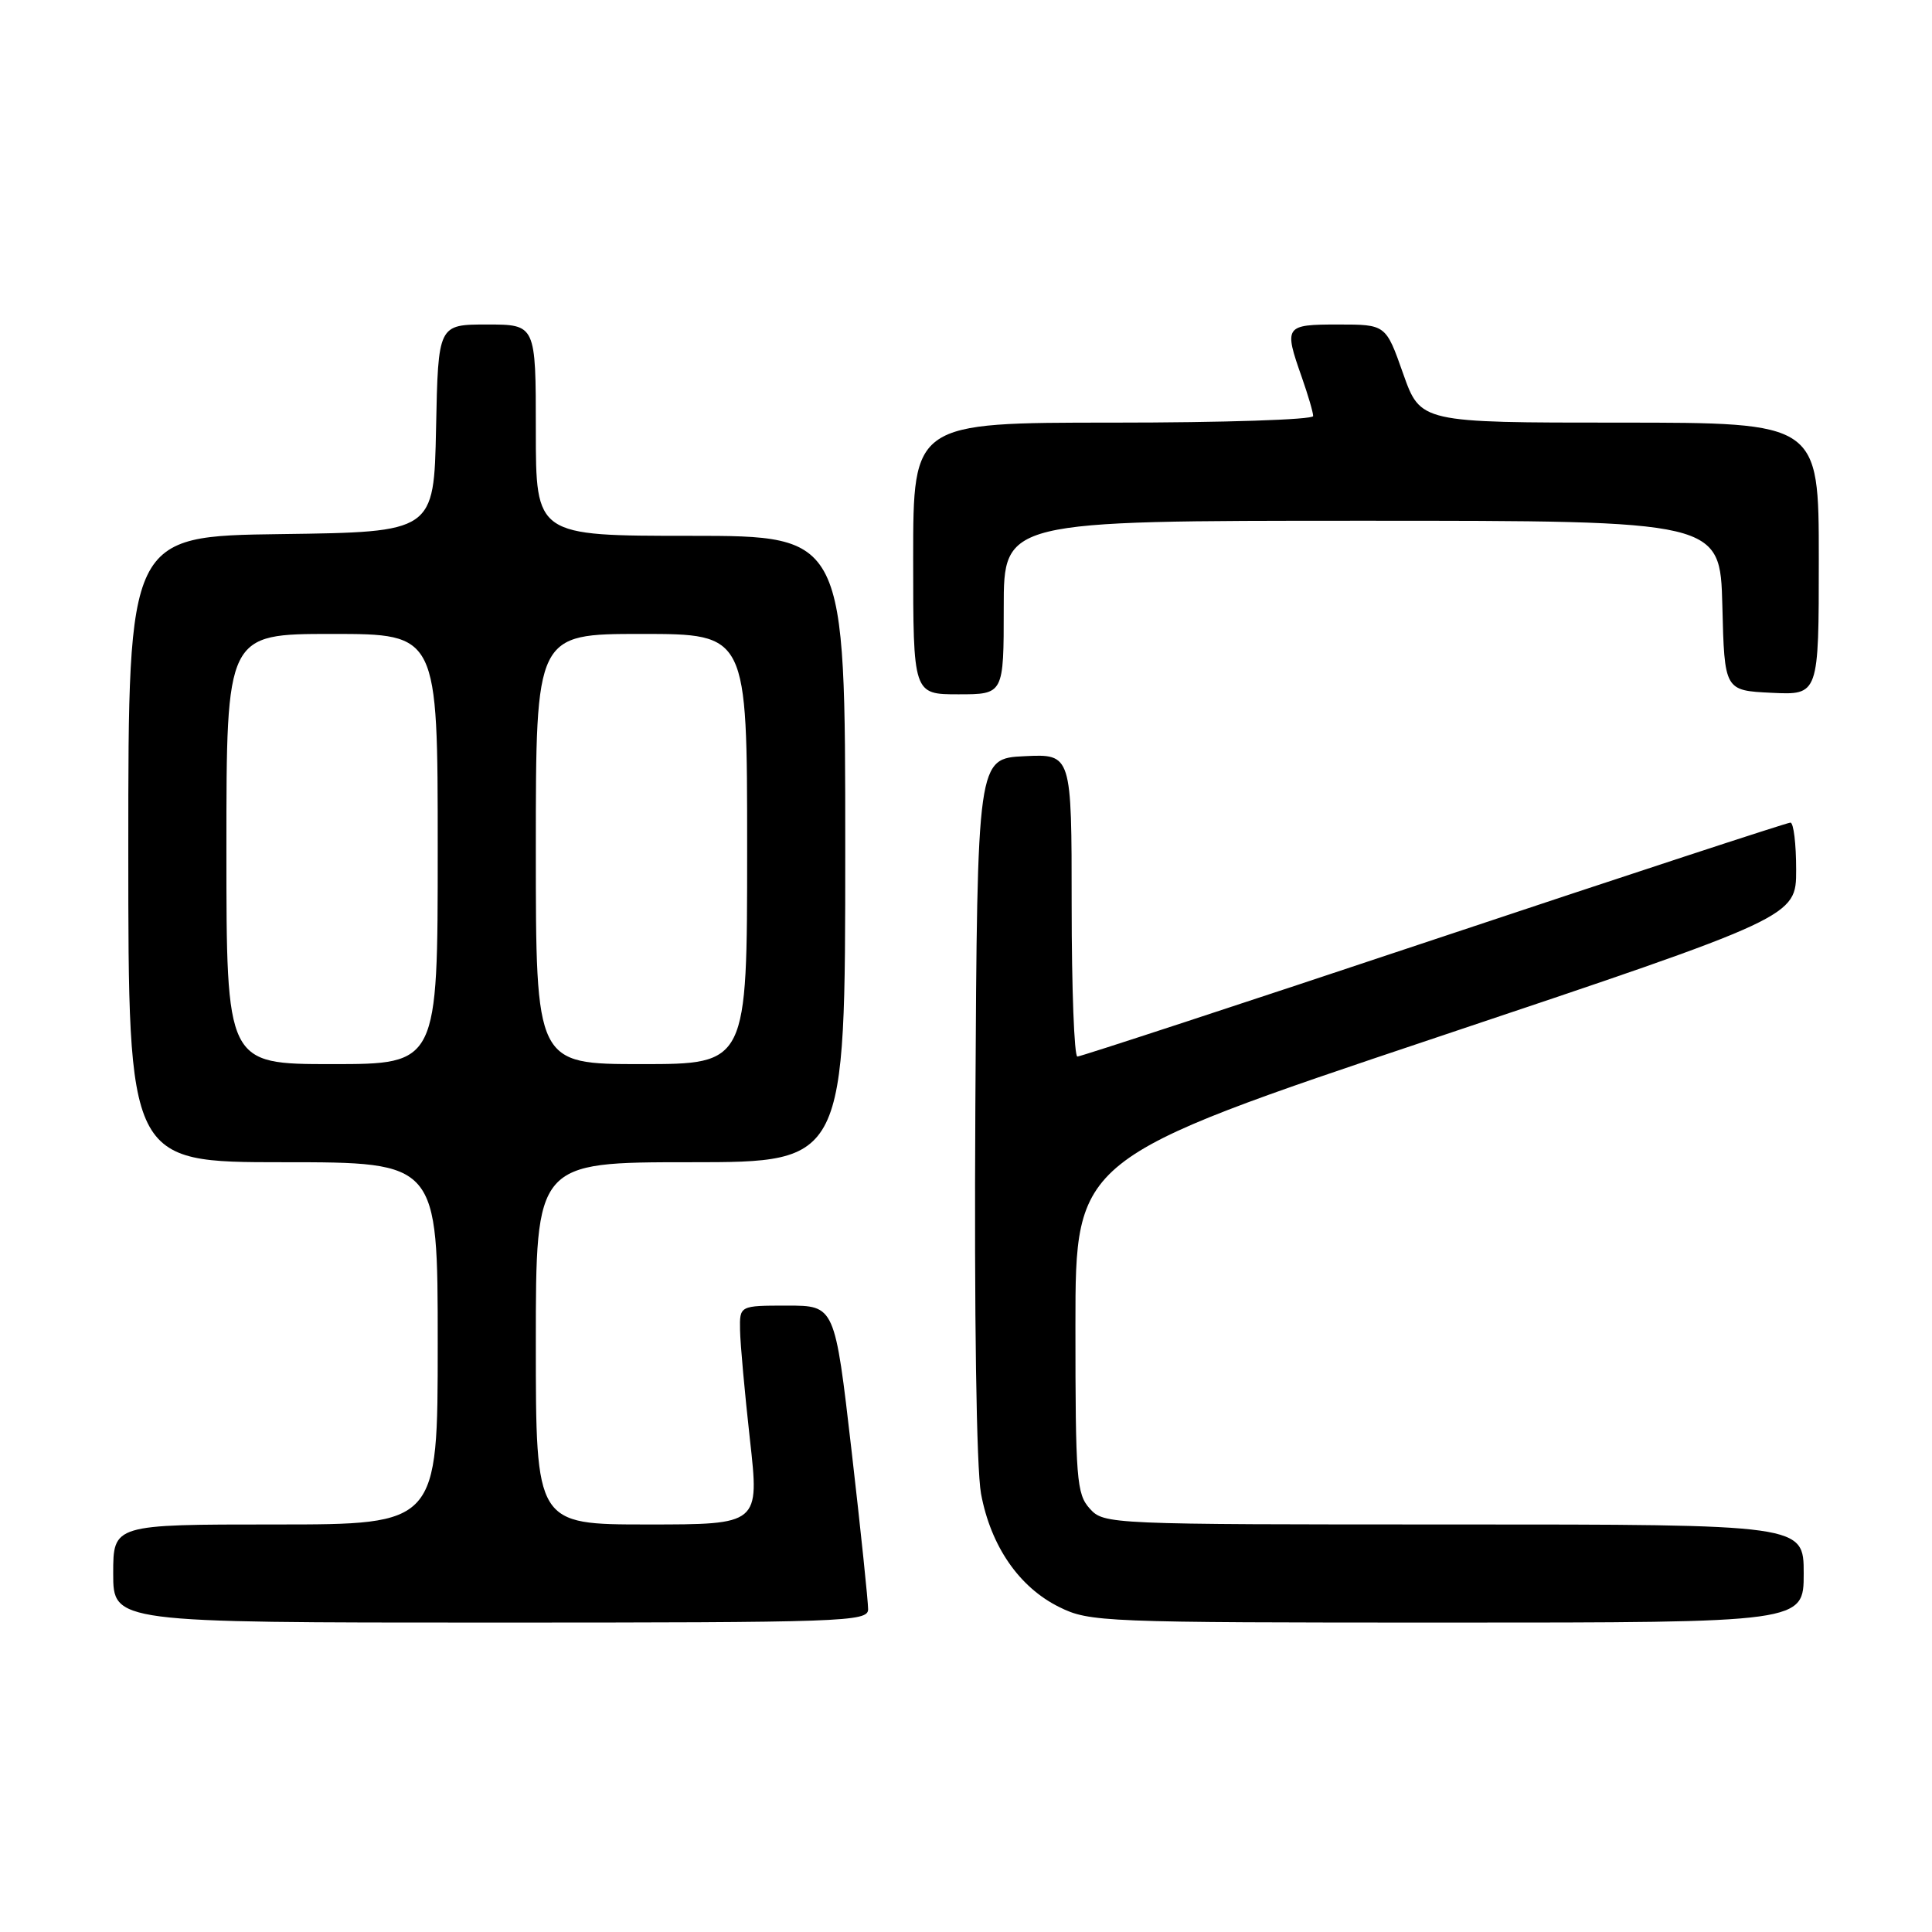 <?xml version="1.0" encoding="UTF-8" standalone="no"?>
<!DOCTYPE svg PUBLIC "-//W3C//DTD SVG 1.1//EN" "http://www.w3.org/Graphics/SVG/1.1/DTD/svg11.dtd" >
<svg xmlns="http://www.w3.org/2000/svg" xmlns:xlink="http://www.w3.org/1999/xlink" version="1.1" viewBox="0 0 256 256">
 <g >
 <path fill="currentColor"
d=" M 115.03 213.25 C 115.04 212.29 114.06 202.84 112.84 192.25 C 110.62 173.00 110.62 173.00 104.31 173.00 C 98.00 173.00 98.00 173.00 98.06 176.25 C 98.09 178.04 98.68 184.56 99.37 190.75 C 100.63 202.00 100.63 202.00 85.81 202.00 C 71.00 202.00 71.00 202.00 71.00 178.00 C 71.00 154.00 71.00 154.00 91.50 154.00 C 112.00 154.00 112.00 154.00 112.00 112.50 C 112.00 71.00 112.00 71.00 91.50 71.00 C 71.00 71.00 71.00 71.00 71.00 57.00 C 71.00 43.00 71.00 43.00 64.53 43.00 C 58.06 43.00 58.06 43.00 57.78 56.75 C 57.50 70.50 57.50 70.50 37.25 70.77 C 17.00 71.04 17.00 71.04 17.00 112.52 C 17.00 154.00 17.00 154.00 37.50 154.00 C 58.00 154.00 58.00 154.00 58.00 178.00 C 58.00 202.00 58.00 202.00 36.50 202.00 C 15.00 202.00 15.00 202.00 15.00 208.50 C 15.00 215.00 15.00 215.00 65.00 215.00 C 111.94 215.00 115.00 214.89 115.03 213.25 Z  M 239.00 208.50 C 239.00 202.00 239.00 202.00 192.65 202.00 C 146.82 202.00 146.29 201.98 144.40 199.90 C 142.65 197.96 142.50 196.02 142.50 175.65 C 142.50 153.50 142.50 153.50 190.25 137.50 C 238.00 121.50 238.00 121.50 238.00 115.25 C 238.00 111.81 237.66 109.00 237.24 109.00 C 236.82 109.00 215.56 115.97 190.00 124.50 C 164.44 133.03 143.18 140.00 142.76 140.00 C 142.34 140.00 142.00 130.98 142.00 119.95 C 142.00 99.90 142.00 99.90 135.75 100.20 C 129.50 100.50 129.50 100.50 129.24 146.47 C 129.08 174.44 129.38 194.58 129.99 197.92 C 131.28 204.86 135.03 210.31 140.35 212.94 C 144.36 214.93 146.09 215.00 191.75 215.00 C 239.00 215.00 239.00 215.00 239.00 208.50 Z  M 133.00 80.50 C 133.00 69.00 133.00 69.00 180.47 69.00 C 227.93 69.00 227.93 69.00 228.22 80.25 C 228.50 91.50 228.50 91.50 234.75 91.80 C 241.00 92.10 241.00 92.10 241.00 74.05 C 241.00 56.00 241.00 56.00 214.61 56.00 C 188.22 56.00 188.22 56.00 185.92 49.50 C 183.63 43.00 183.63 43.00 177.32 43.00 C 170.23 43.00 170.10 43.19 172.50 50.00 C 173.32 52.34 174.00 54.64 174.00 55.13 C 174.00 55.61 162.07 56.00 147.50 56.00 C 121.00 56.00 121.00 56.00 121.00 74.00 C 121.00 92.00 121.00 92.00 127.00 92.00 C 133.00 92.00 133.00 92.00 133.00 80.50 Z  M 30.00 112.50 C 30.00 84.00 30.00 84.00 44.00 84.00 C 58.00 84.00 58.00 84.00 58.00 112.50 C 58.00 141.00 58.00 141.00 44.00 141.00 C 30.00 141.00 30.00 141.00 30.00 112.50 Z  M 71.00 112.50 C 71.00 84.00 71.00 84.00 85.00 84.00 C 99.00 84.00 99.00 84.00 99.00 112.50 C 99.00 141.00 99.00 141.00 85.00 141.00 C 71.00 141.00 71.00 141.00 71.00 112.50 Z "/>
</g>
</svg>
